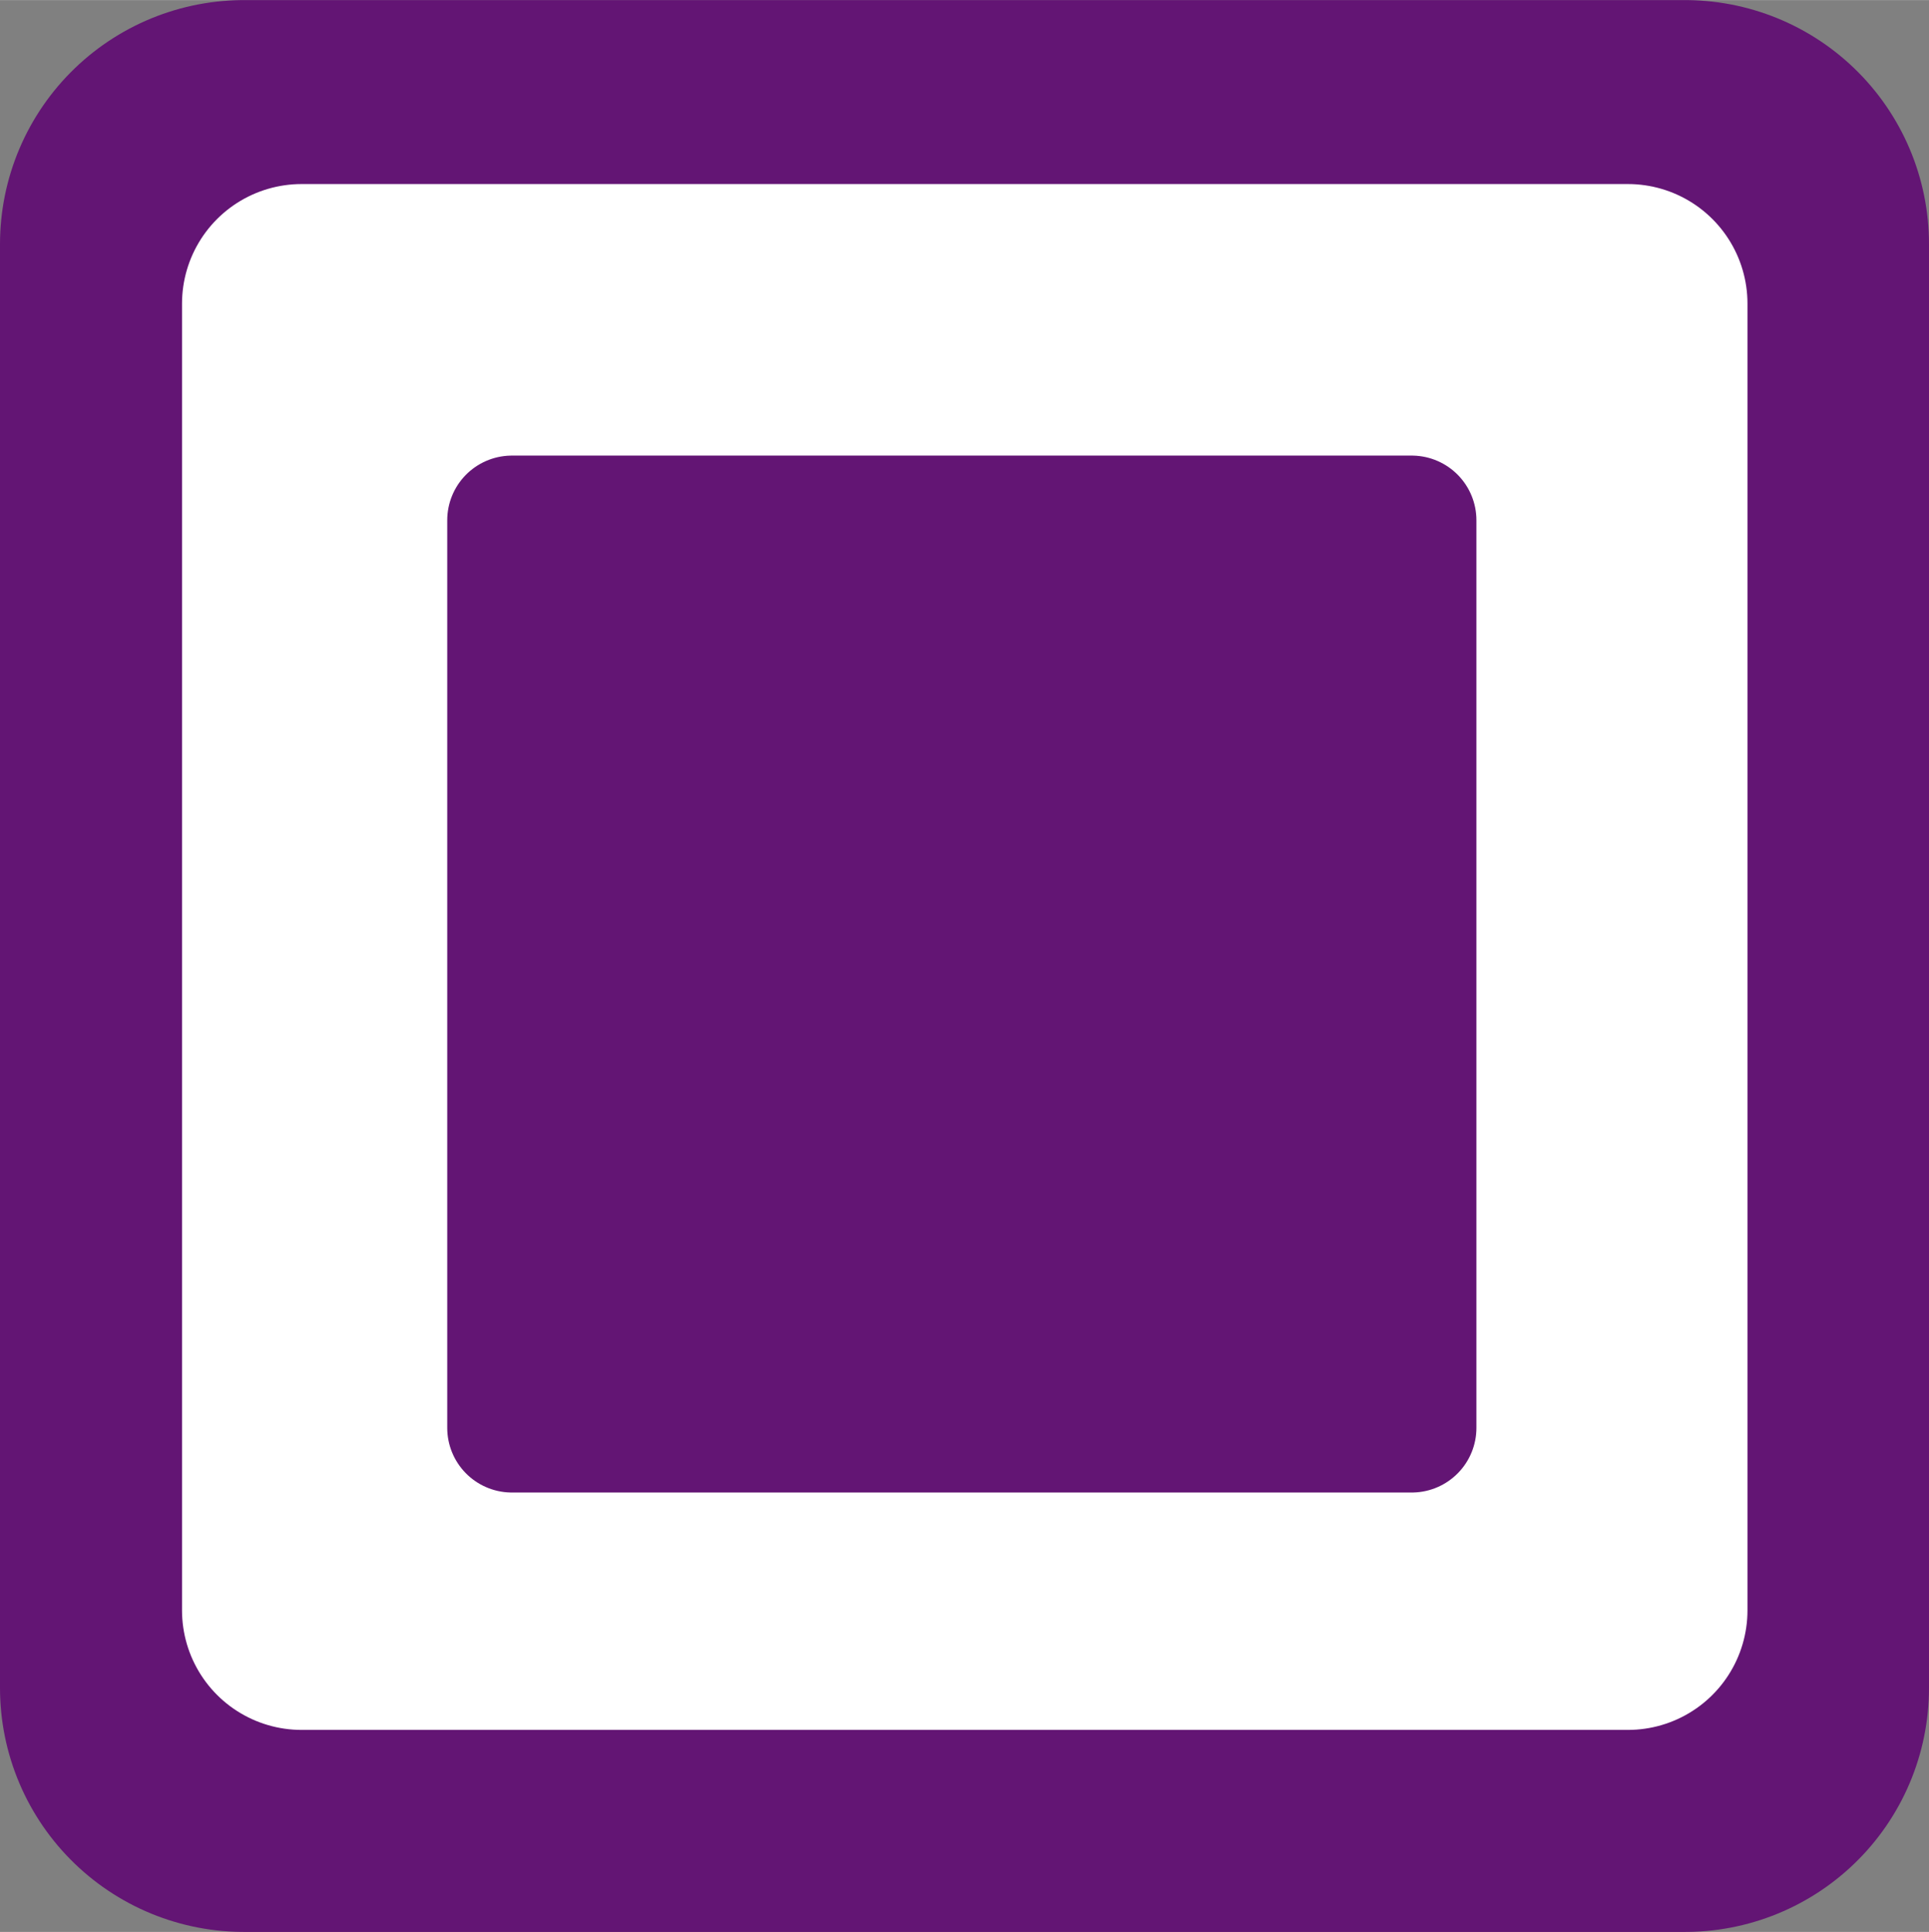 <?xml version="1.0" encoding="UTF-8" standalone="no"?>
<!-- Created with Inkscape (http://www.inkscape.org/) -->

<svg
   width="14.94"
   height="14.964"
   viewBox="0 0 3.953 3.959"
   version="1.1"
   id="svg1"
   inkscape:export-filename="icon_editor_handle_bezier.svg"
   inkscape:export-xdpi="96"
   inkscape:export-ydpi="96"
   xmlns:inkscape="http://www.inkscape.org/namespaces/inkscape"
   xmlns:sodipodi="http://sodipodi.sourceforge.net/DTD/sodipodi-0.dtd"
   xmlns:xlink="http://www.w3.org/1999/xlink"
   xmlns="http://www.w3.org/2000/svg"
   xmlns:svg="http://www.w3.org/2000/svg">
  <rect x="0" y="0" width="3.953" height="3.959" fill="#808080" stroke="none"/>
  <sodipodi:namedview
     id="namedview1"
     pagecolor="#505050"
     bordercolor="#eeeeee"
     borderopacity="1"
     inkscape:showpageshadow="0"
     inkscape:pageopacity="0"
     inkscape:pagecheckerboard="0"
     inkscape:deskcolor="#505050"
     inkscape:document-units="mm"
     showgrid="true">
    <inkscape:grid
       id="grid6"
       units="px"
       originx="-0.009"
       originy="-0.001"
       spacingx="0.529"
       spacingy="0.529"
       empcolor="#0099e5"
       empopacity="0.302"
       color="#0099e5"
       opacity="0.149"
       empspacing="100"
       dotted="false"
       gridanglex="30"
       gridanglez="30"
       visible="true" />
  </sodipodi:namedview>
  <defs
     id="defs1">
    <linearGradient
       id="linearGradient6"
       inkscape:collect="always">
      <stop
         style="stop-color:#000000;stop-opacity:1;"
         offset="0.657"
         id="stop6" />
      <stop
         style="stop-color:#000000;stop-opacity:0;"
         offset="1"
         id="stop7" />
    </linearGradient>
    <radialGradient
       inkscape:collect="always"
       xlink:href="#linearGradient6"
       id="radialGradient7"
       cx="1.973"
       cy="1.929"
       fx="1.973"
       fy="1.929"
       r="2.407"
       gradientTransform="matrix(1.174,0,0,1.17,-0.325,-0.315)"
       gradientUnits="userSpaceOnUse" />
  </defs>
  <g
     inkscape:label="Слой 1"
     inkscape:groupmode="layer"
     id="layer1"
     transform="matrix(1.404,0,0,1.41,1.172,1.237)"
     style="display:none">
    <ellipse
       style="fill:url(#radialGradient7);fill-opacity:1;stroke-width:0.221;stroke-dasharray:none"
       id="path6"
       cx="1.991"
       cy="1.941"
       rx="2.825"
       ry="2.815" />
    <ellipse
       style="fill:#ff0058;fill-opacity:1;stroke-width:0.341"
       id="path4"
       cx="1.984"
       cy="1.941"
       rx="2.545"
       ry="2.535"
       inkscape:label="path4" />
    <ellipse
       style="fill:#000000;fill-opacity:1;stroke-width:0.342;stroke-dasharray:none"
       id="path4-4"
       cx="1.985"
       cy="1.943"
       inkscape:label="path4"
       rx="1.933"
       ry="1.933" />
    <ellipse
       style="fill:#ff0058;fill-opacity:1;stroke-width:0.341"
       id="path4-2"
       cx="1.985"
       cy="1.942"
       inkscape:label="path4"
       rx="1.289"
       ry="1.289" />
  </g>
  <g
     inkscape:groupmode="layer"
     id="layer2"
     inkscape:label="add"
     transform="matrix(0.501,0,0,0.5,-0.013,-0.004)"
     style="display:none">
    <circle
       style="display:none;fill:#000000;fill-opacity:1;stroke:#006635;stroke-width:0.6;stroke-dasharray:none;stroke-opacity:1"
       id="path9"
       cx="2.646"
       cy="2.654"
       r="2.117" />
    <path
       style="fill:#00ff7f;fill-opacity:1;stroke:#00827a;stroke-width:0.192;stroke-dasharray:none;stroke-dashoffset:0;stroke-opacity:1"
       d="m 2.019,0.11 h 1.283 l -0.01,1.911 1.91,-0.01 V 3.278 L 3.292,3.268 V 5.198 H 2.009 L 2.029,3.268 H 0.11 V 2.011 l 1.91,0.01 z"
       id="path7" />
  </g>
  <g
     inkscape:groupmode="layer"
     id="layer3"
     inkscape:label="add 1"
     style="display:none"
     transform="translate(-0.009,-0.001)">
    <circle
       style="fill:#b200b2;fill-opacity:1;stroke:none;stroke-width:0.1;stroke-dasharray:none;stroke-dashoffset:0;stroke-opacity:1"
       id="path10"
       cx="1.321"
       cy="1.321"
       r="1.321" />
    <ellipse
       style="fill:#ffffff;fill-opacity:1;stroke:none;stroke-width:0.1;stroke-dasharray:none;stroke-dashoffset:0;stroke-opacity:1"
       id="path15"
       cx="1.319"
       cy="1.321"
       rx="0.79"
       ry="0.796" />
  </g>
  <g
     inkscape:groupmode="layer"
     id="layer4"
     inkscape:label="add 2"
     transform="translate(-0.009,-0.001)">
    <rect
       style="fill:#631574;fill-opacity:1;stroke:#631574;stroke-width:1;stroke-linecap:butt;stroke-linejoin:round;stroke-dasharray:none;stroke-dashoffset:0;stroke-opacity:1;paint-order:normal"
       id="rect15"
       width="2.953"
       height="2.959"
       x="0.509"
       y="0.501" />
    <rect
       style="fill:#ffffff;fill-opacity:1;stroke:#ffffff;stroke-width:0.49;stroke-linejoin:round;stroke-dasharray:none;stroke-dashoffset:0;stroke-opacity:1"
       id="rect17"
       width="2.718"
       height="2.678"
       x="0.627"
       y="0.623" />
    <rect
       style="fill:#631574;fill-opacity:1;stroke:#631574;stroke-width:0.265;stroke-linejoin:round;stroke-dasharray:none;stroke-dashoffset:0;stroke-opacity:1"
       id="rect16"
       width="1.844"
       height="1.86"
       x="1.058"
       y="1.067" />
  </g>
</svg>

